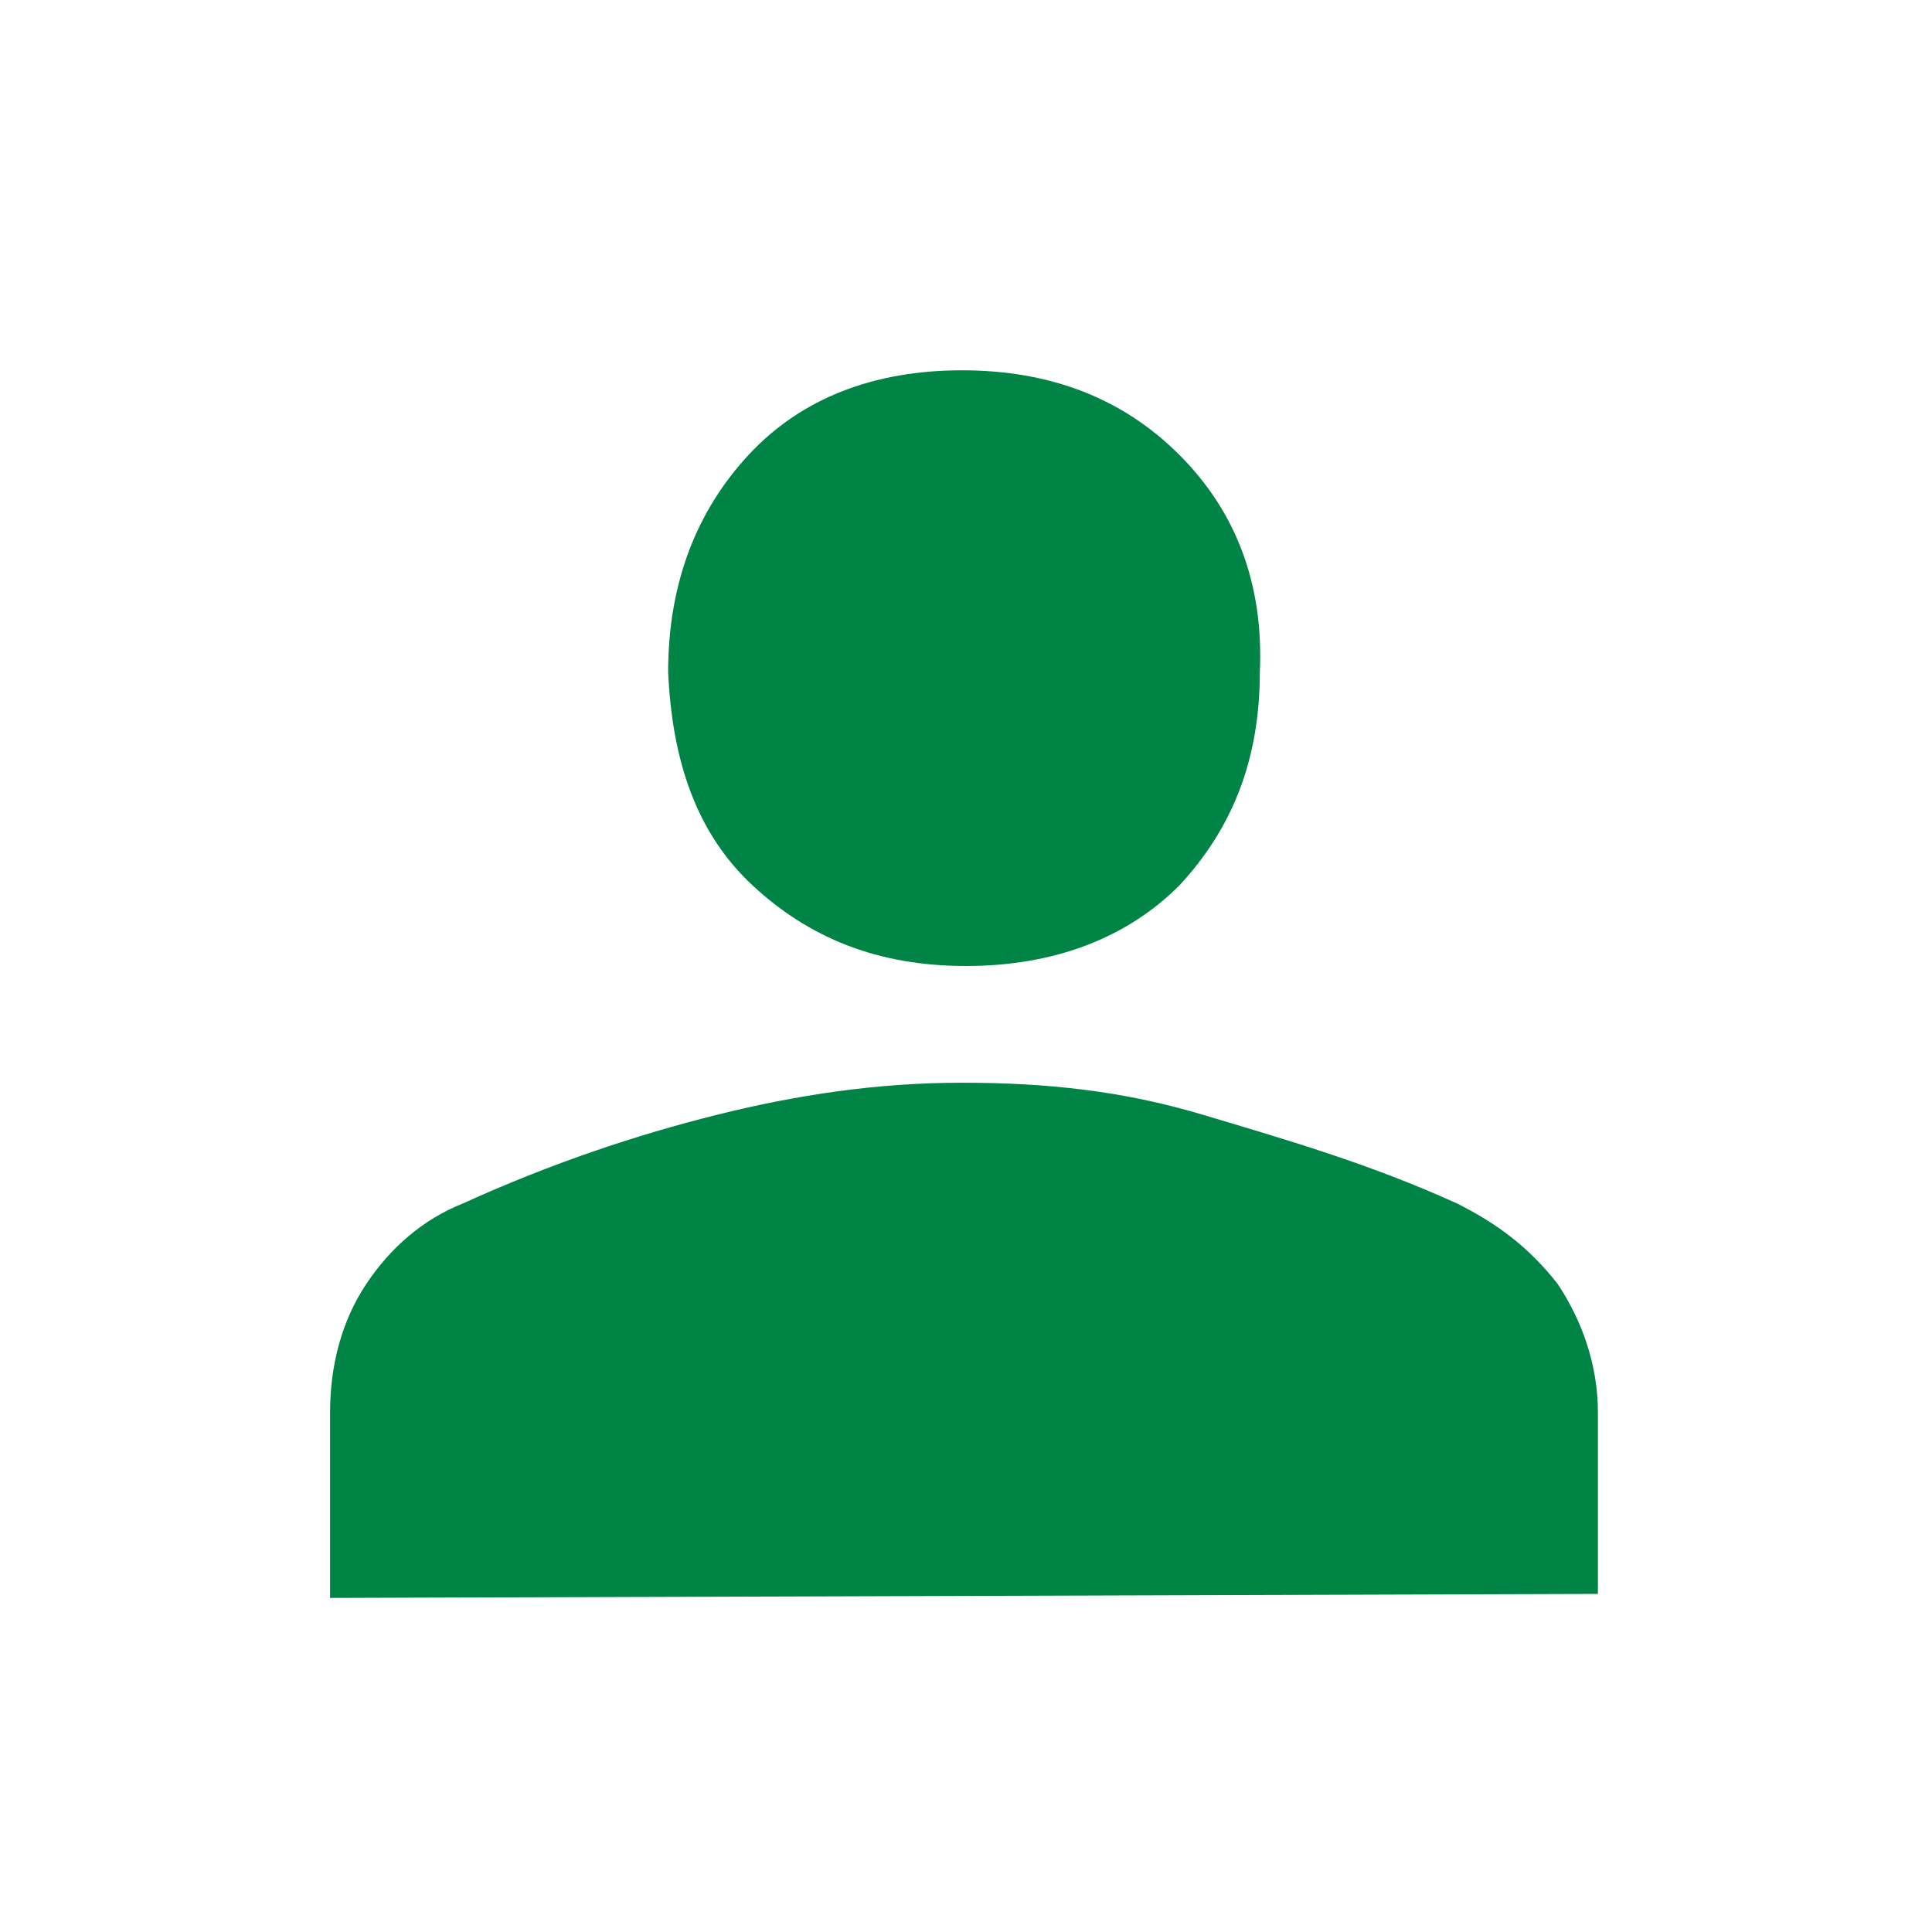 <?xml version="1.0" encoding="utf-8"?>
<!-- Generator: Adobe Illustrator 26.0.0, SVG Export Plug-In . SVG Version: 6.00 Build 0)  -->
<svg version="1.1" id="Capa_1" xmlns="http://www.w3.org/2000/svg" xmlns:xlink="http://www.w3.org/1999/xlink" x="0px" y="0px"
	 viewBox="0 0 48 48" style="enable-background:new 0 0 48 48;" xml:space="preserve">
<style type="text/css">
	.st0{fill:#008445;}
</style>
<path class="st0" d="M24,24c-2.2,0-3.9-0.7-5.3-2c-1.4-1.3-2-3.1-2.1-5.3c0-2.2,0.7-4,2-5.4s3.1-2.1,5.3-2.1c2.2,0,4,0.7,5.4,2.1
	c1.4,1.4,2.1,3.2,2,5.4c0,2.2-0.7,3.9-2,5.3C28,23.3,26.2,24,24,24z M8.2,39.7v-4.6c0-1.2,0.3-2.3,0.9-3.2c0.6-0.9,1.4-1.6,2.4-2
	c2.2-1,4.3-1.7,6.3-2.2s4-0.8,6.1-0.8s4,0.2,6,0.8s4.1,1.2,6.3,2.2c1,0.5,1.8,1.1,2.5,2c0.6,0.9,1,2,1,3.2v4.5L8.2,39.7z"/>
</svg>
